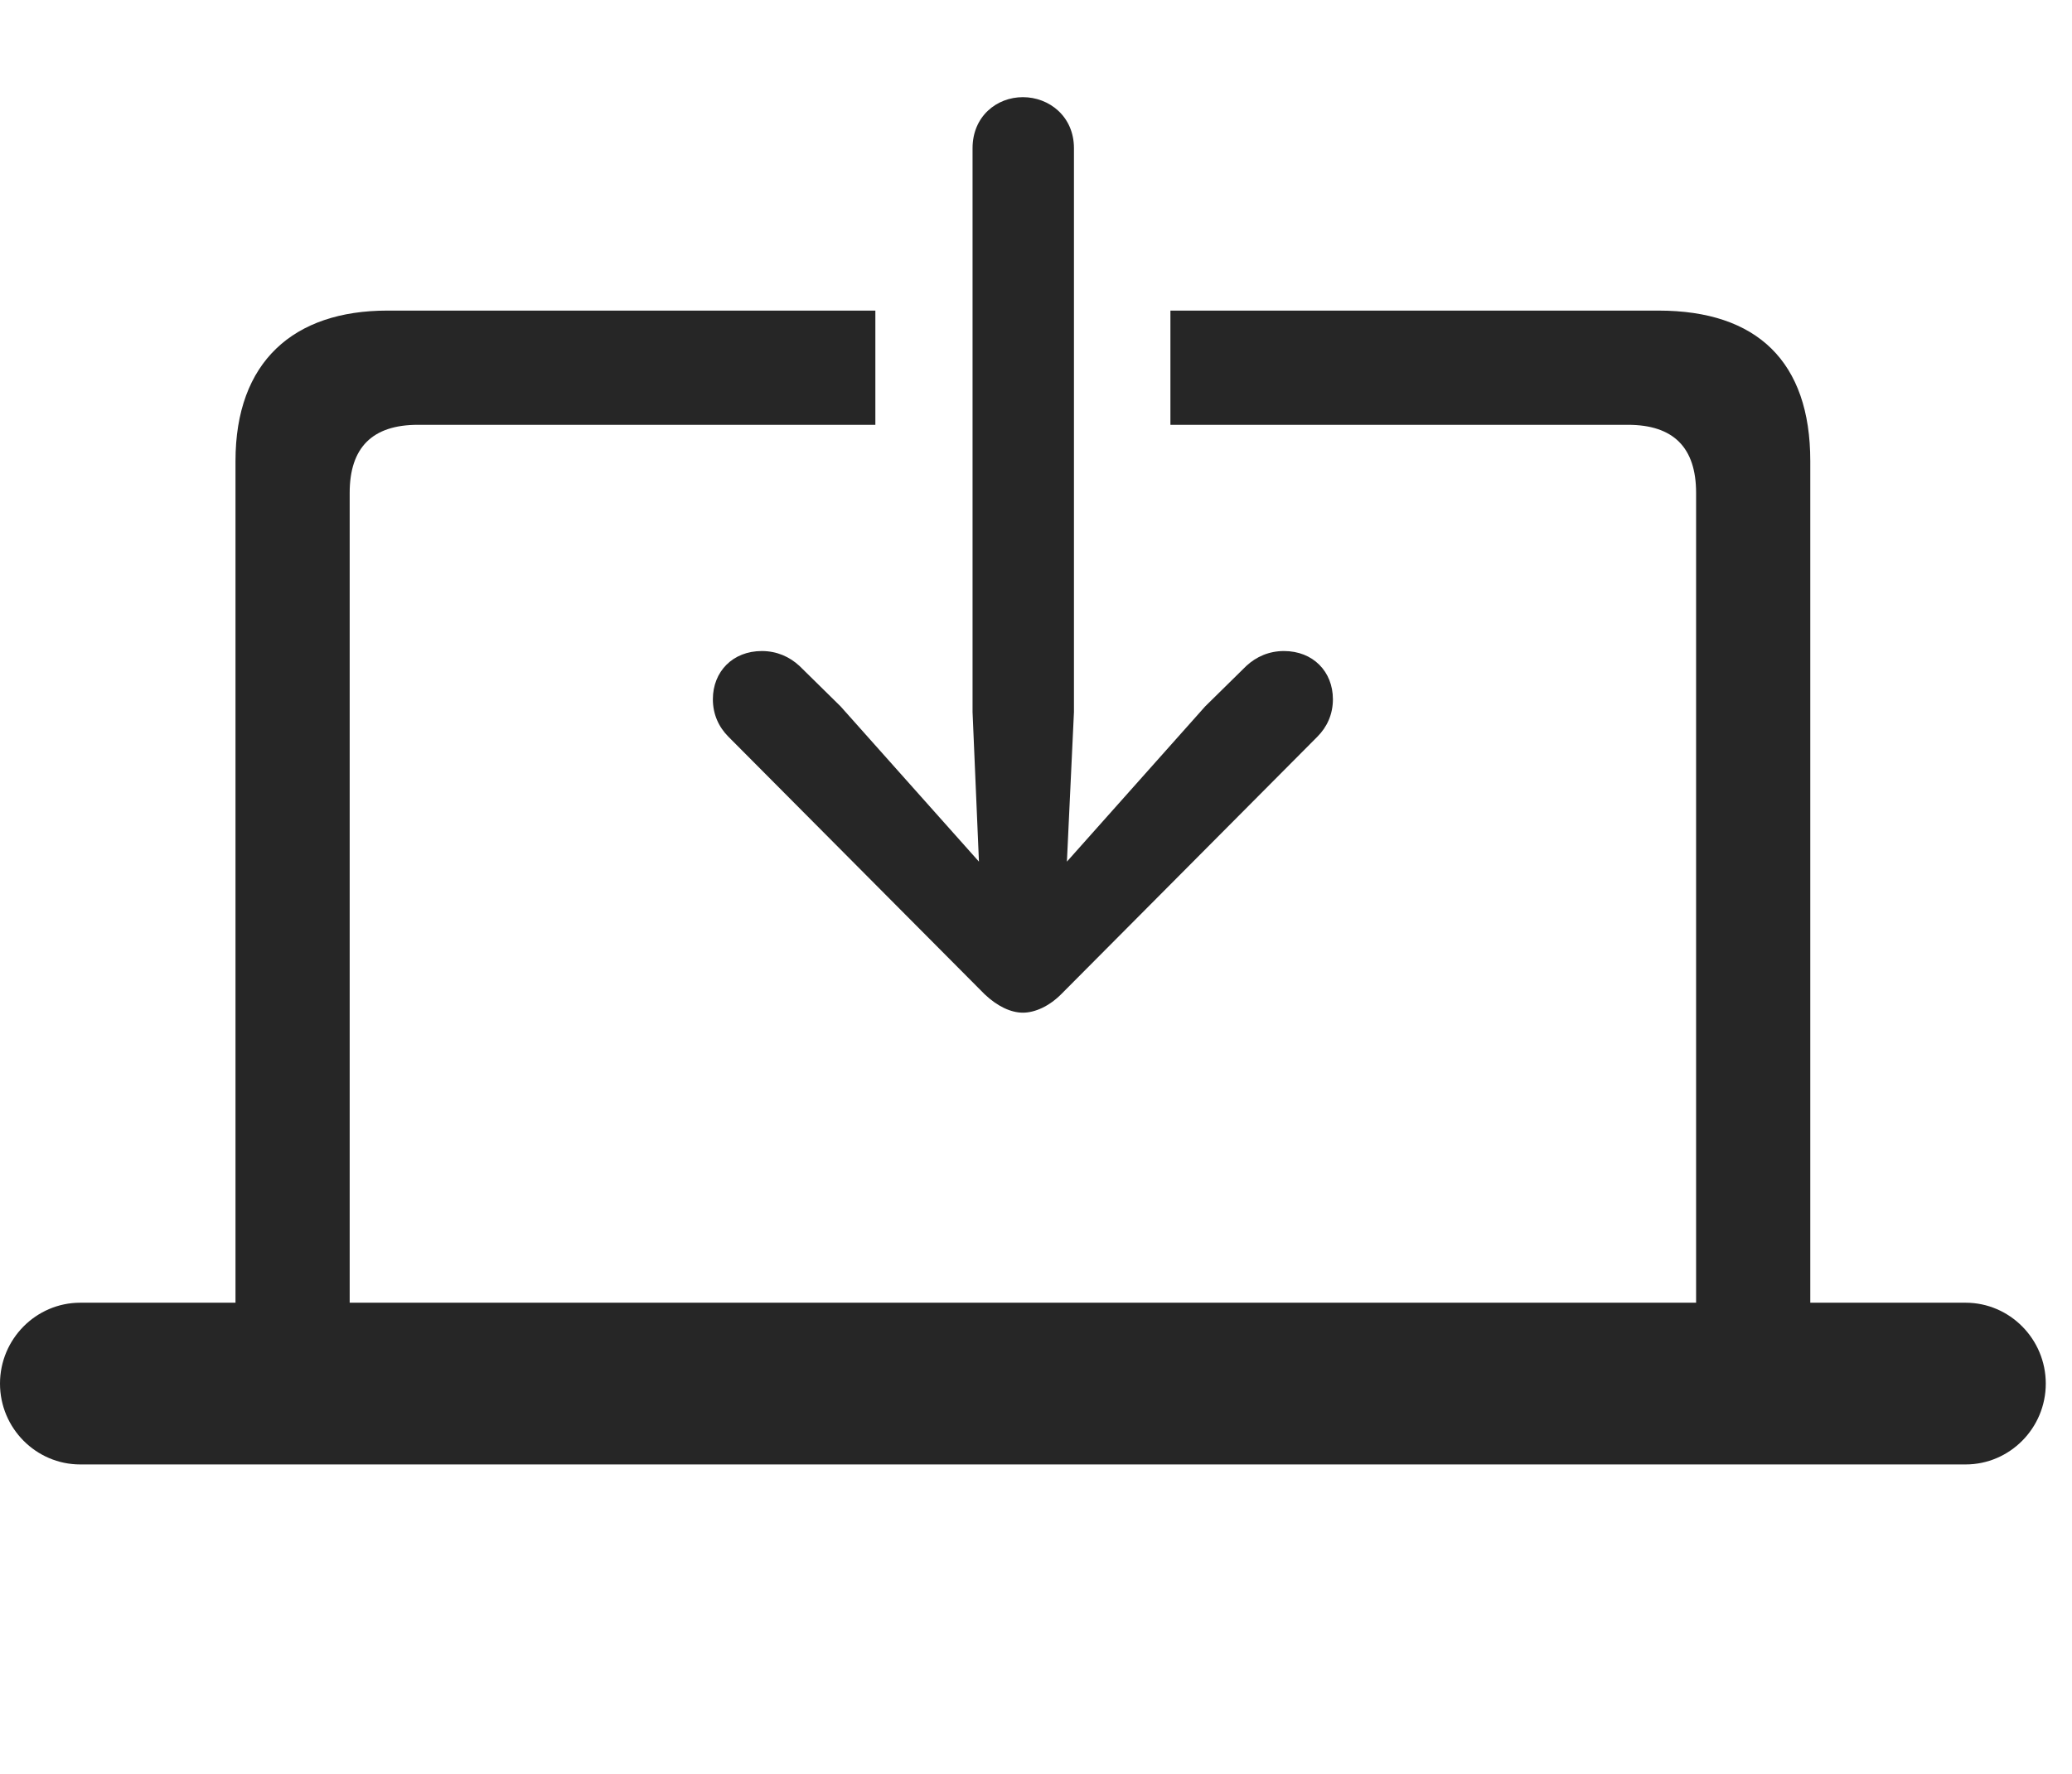 <?xml version="1.0" encoding="UTF-8"?>
<!--Generator: Apple Native CoreSVG 232.5-->
<!DOCTYPE svg
PUBLIC "-//W3C//DTD SVG 1.1//EN"
       "http://www.w3.org/Graphics/SVG/1.1/DTD/svg11.dtd">
<svg version="1.1" xmlns="http://www.w3.org/2000/svg" xmlns:xlink="http://www.w3.org/1999/xlink" width="28.525" height="24.424">
 <g>
  <rect height="24.424" opacity="0" width="28.525" x="0" y="0"/>
  <path d="M24.922 6.348L24.922 17.939L27.061 17.939C27.666 17.939 28.164 18.438 28.164 19.053C28.164 19.668 27.666 20.166 27.061 20.166L1.104 20.166C0.498 20.166 0 19.668 0 19.053C0 18.438 0.498 17.939 1.104 17.939L3.242 17.939L3.242 6.348C3.242 4.98 4.043 4.277 5.332 4.277L12.051 4.277L12.051 5.85L5.752 5.85C5.127 5.85 4.814 6.162 4.814 6.787L4.814 17.939L23.35 17.939L23.35 6.787C23.35 6.162 23.037 5.85 22.412 5.85L16.113 5.85L16.113 4.277L22.832 4.277C24.189 4.277 24.922 4.98 24.922 6.348Z" fill="#000000" fill-opacity="0.85"/>
  <path d="M13.389 2.041L13.389 9.805L13.477 11.865L11.572 9.727L11.006 9.17C10.869 9.043 10.693 8.965 10.488 8.965C10.088 8.965 9.814 9.248 9.814 9.629C9.814 9.834 9.893 10.01 10.029 10.146L13.555 13.691C13.73 13.857 13.916 13.945 14.082 13.945C14.248 13.945 14.443 13.857 14.609 13.691L18.135 10.146C18.271 10.01 18.35 9.834 18.35 9.629C18.35 9.248 18.076 8.965 17.676 8.965C17.471 8.965 17.295 9.043 17.158 9.17L16.592 9.727L14.688 11.865L14.785 9.805L14.785 2.041C14.785 1.602 14.443 1.338 14.082 1.338C13.721 1.338 13.389 1.602 13.389 2.041Z" fill="#000000" fill-opacity="0.85"/>
 </g>
</svg>
